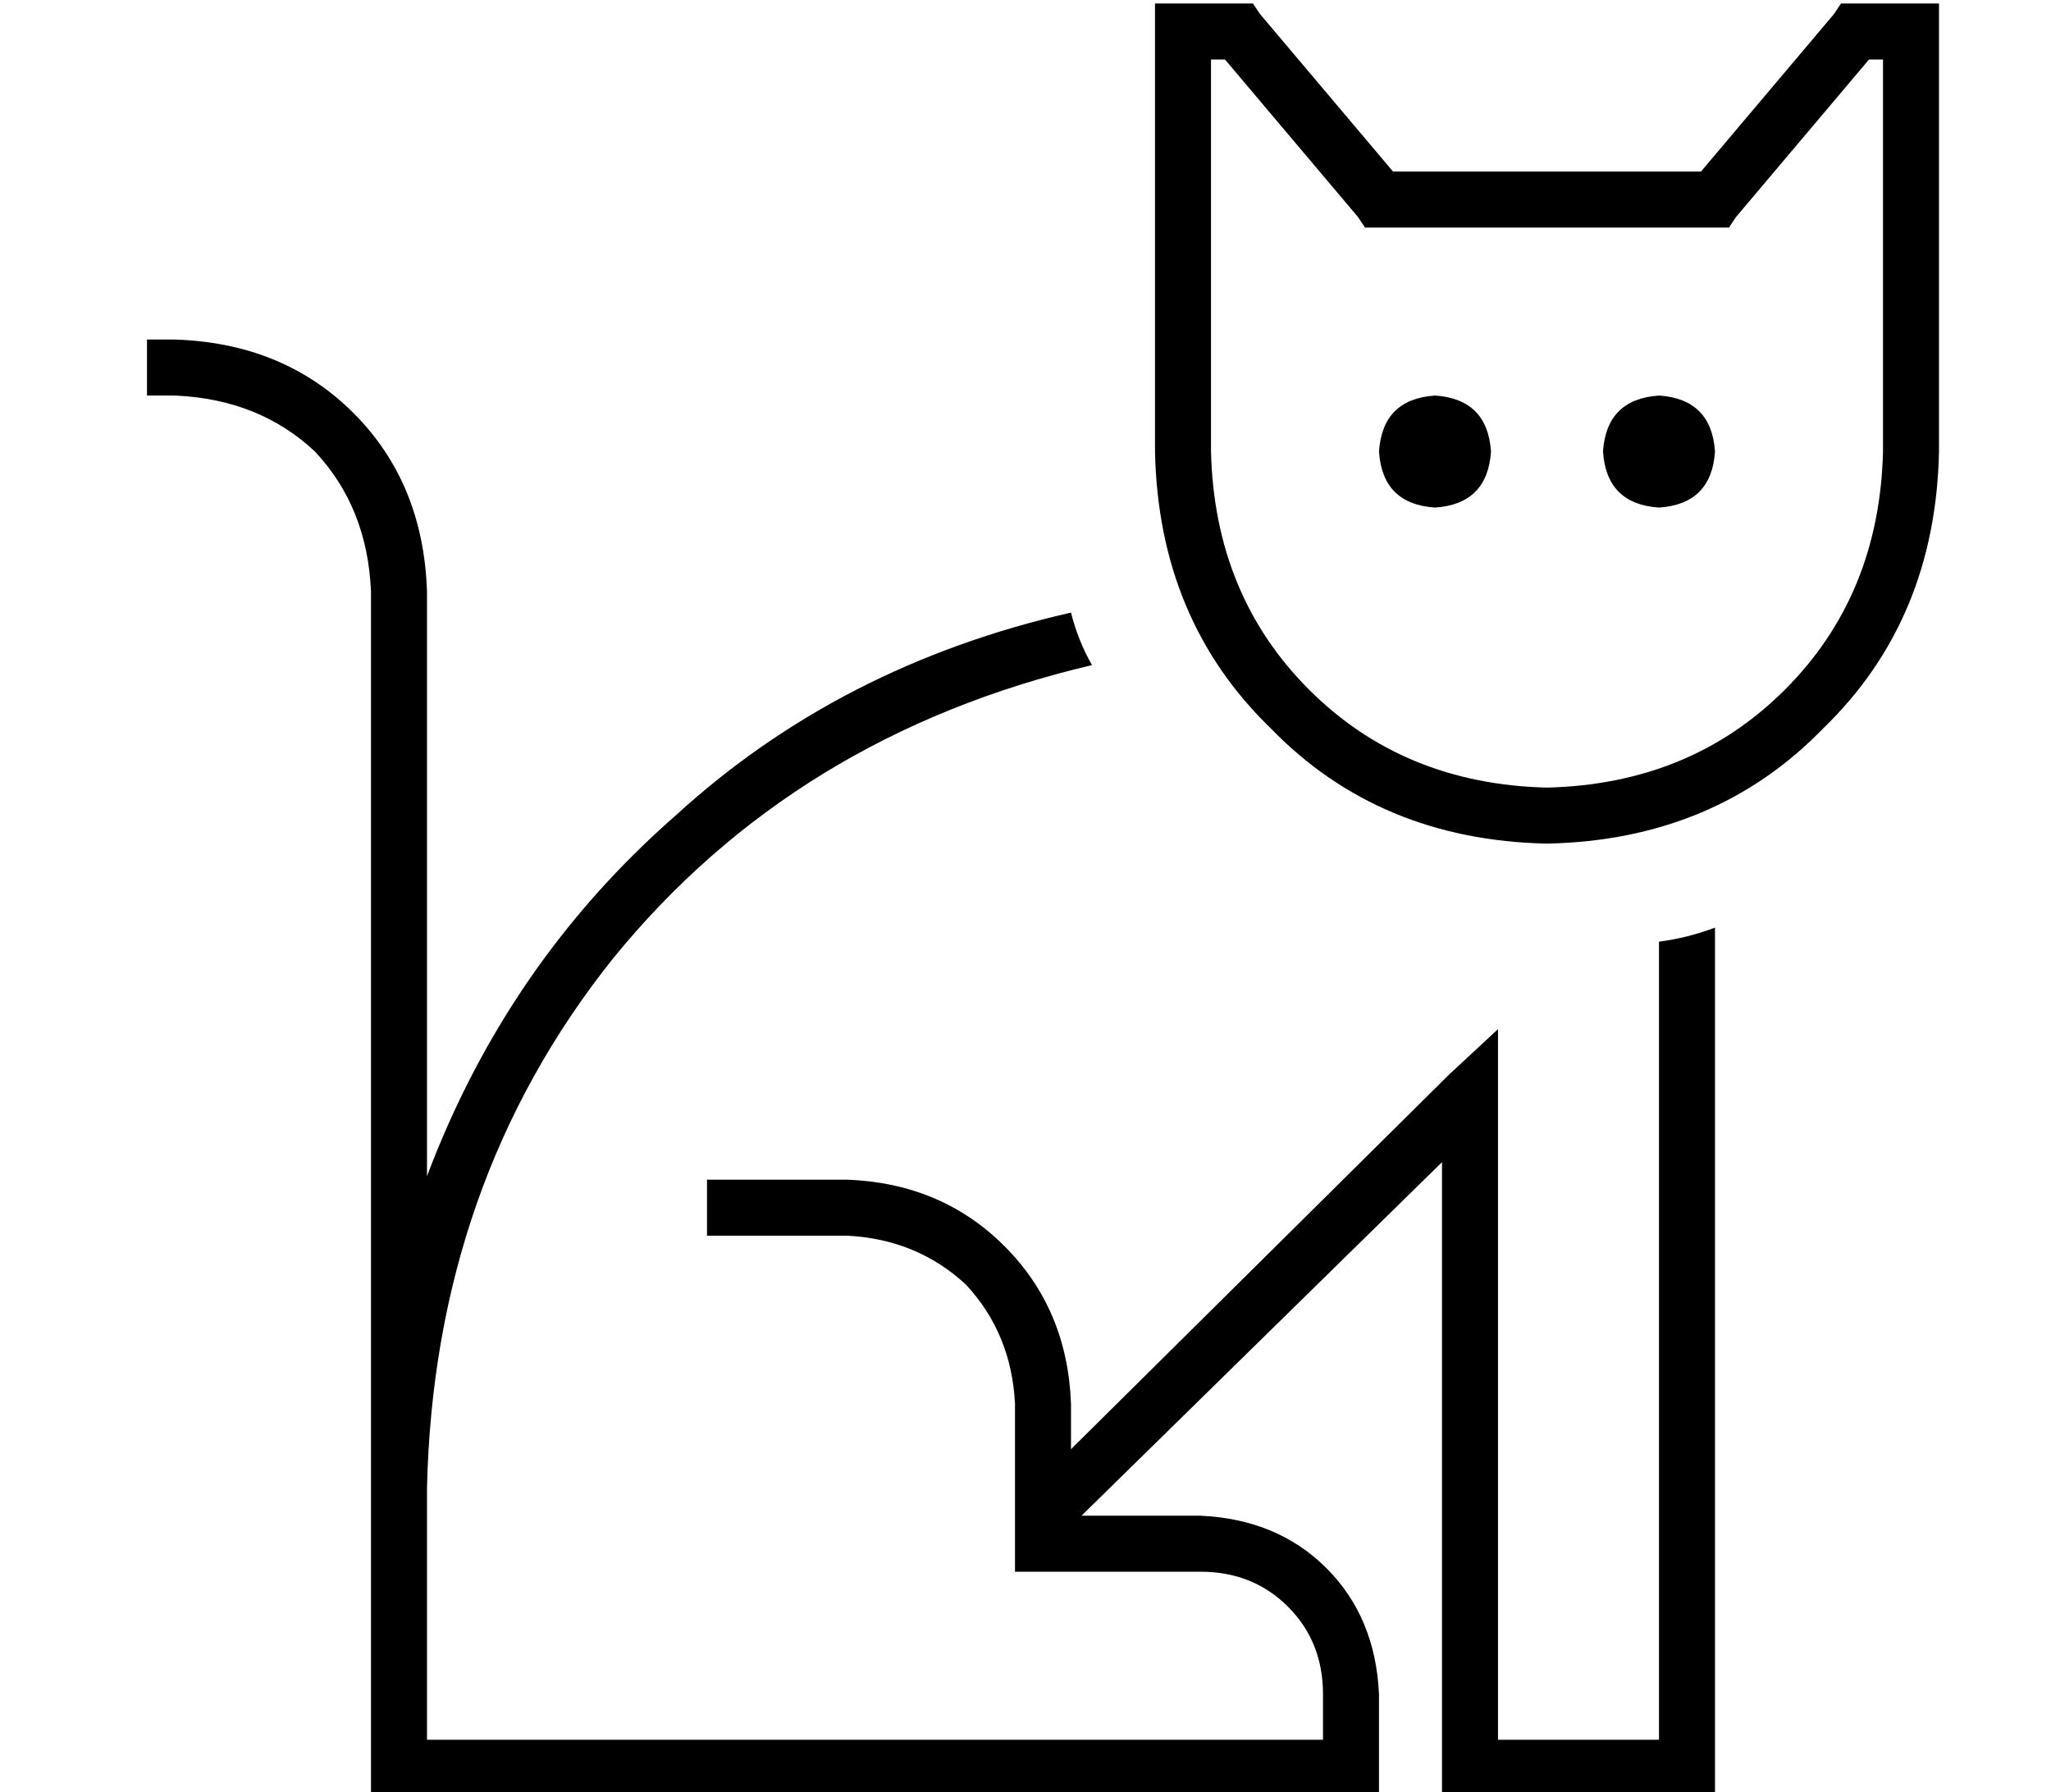 <?xml version="1.0" standalone="no"?>
<!DOCTYPE svg PUBLIC "-//W3C//DTD SVG 1.1//EN" "http://www.w3.org/Graphics/SVG/1.1/DTD/svg11.dtd" >
<svg xmlns="http://www.w3.org/2000/svg" xmlns:xlink="http://www.w3.org/1999/xlink" version="1.1" viewBox="-10 -40 586 512">
   <path fill="currentColor"
d="M328 -39h16h-16h20l2 3v0l38 45v0h88v0l38 -45v0l2 -3v0h4h24v8v0v120v0q-1 48 -33 79q-31 32 -79 33q-48 -1 -79 -33q-32 -31 -33 -79v-120v0v-8v0h8v0zM336 89q1 41 28 68v0v0q27 27 68 28q41 -1 68 -28t28 -68v-112v0h-4v0l-38 45v0l-2 3v0h-4h-100l-2 -3v0l-38 -45v0
h-4v0v112v0zM112 296q23 -61 71 -103v0v0q47 -43 113 -58q2 8 6 15q-85 20 -137 84q-51 64 -53 151v72v0h216h8v0v0h32v0v-13v0q0 -15 -10 -25t-25 -10h-45h-8v-8v0v-40v0q-1 -20 -14 -34q-14 -13 -34 -14h-32h-8v-16v0h8h32q27 1 45 19t19 45v13v0l108 -107v0l14 -13v0v19
v0v184v0h46v0v-228v0q8 -1 16 -4v240v0v8v0h-8h-70v-8v0v-173v0l-103 101v0h34v0q22 1 36 15t15 36v21v0v8v0h-8h-192v0v0h-80h-8v-8v0v-80v0v-256v0q-1 -24 -16 -40q-16 -15 -40 -16h-8v0v-16v0h8v0q31 1 51 21t21 51v167v0zM384 89q1 -15 16 -16q15 1 16 16q-1 15 -16 16
q-15 -1 -16 -16v0zM464 73q15 1 16 16q-1 15 -16 16q-15 -1 -16 -16q1 -15 16 -16v0z" />
</svg>
